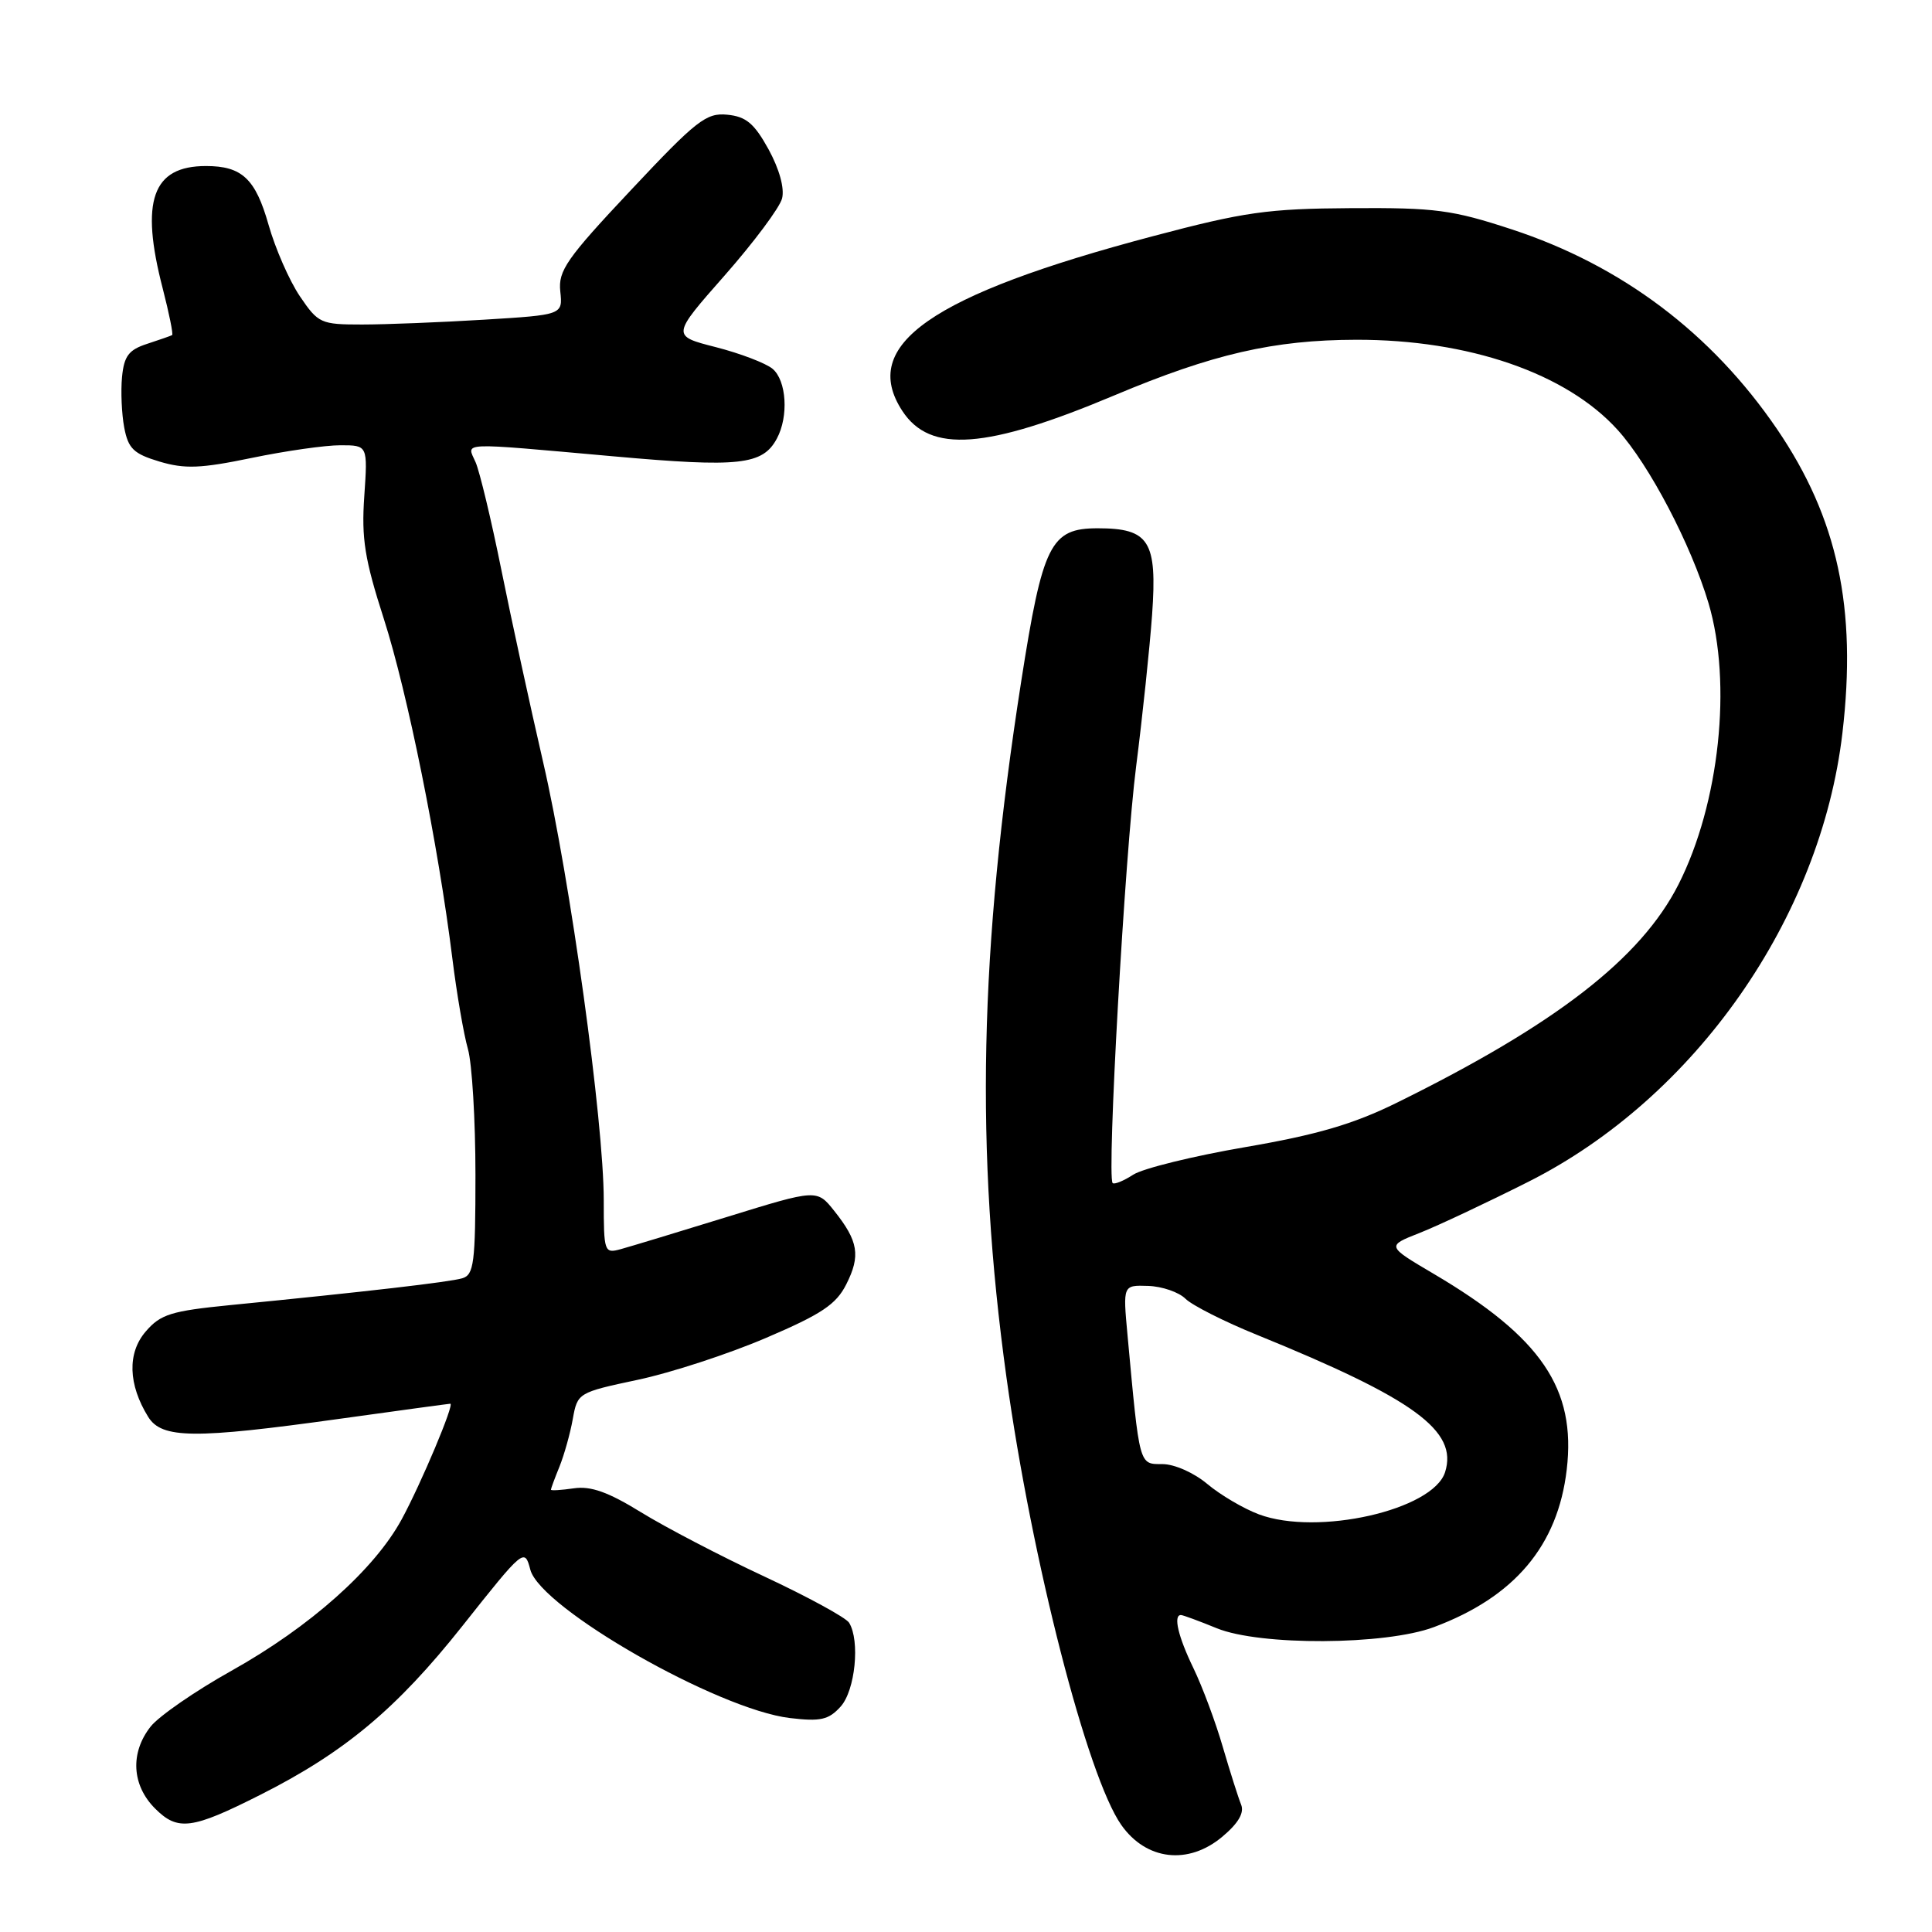 <?xml version="1.0" encoding="UTF-8" standalone="no"?>
<!DOCTYPE svg PUBLIC "-//W3C//DTD SVG 1.1//EN" "http://www.w3.org/Graphics/SVG/1.1/DTD/svg11.dtd" >
<svg xmlns="http://www.w3.org/2000/svg" xmlns:xlink="http://www.w3.org/1999/xlink" version="1.1" viewBox="0 0 256 256">
 <g >
 <path fill="currentColor"
d=" M 161.98 243.36 C 164.09 241.59 164.90 240.20 164.45 239.11 C 164.09 238.23 163.00 234.80 162.03 231.49 C 161.07 228.18 159.32 223.49 158.14 221.05 C 156.10 216.84 155.44 214.00 156.48 214.00 C 156.74 214.00 158.88 214.79 161.23 215.75 C 166.95 218.09 183.56 218.01 190.00 215.60 C 200.69 211.61 206.42 204.81 207.60 194.73 C 208.86 184.02 204.23 177.20 189.99 168.80 C 183.71 165.10 183.71 165.10 188.11 163.37 C 190.52 162.42 197.00 159.37 202.50 156.60 C 224.61 145.47 241.25 121.70 244.13 97.13 C 246.07 80.59 243.50 68.65 235.46 56.85 C 226.79 44.14 214.86 35.16 200.31 30.39 C 192.41 27.80 190.20 27.51 179.00 27.58 C 167.96 27.65 164.90 28.08 152.75 31.30 C 123.33 39.09 113.84 45.72 119.57 54.46 C 123.25 60.08 130.68 59.53 147.68 52.38 C 160.71 46.90 168.79 45.04 179.70 45.02 C 194.60 44.99 207.57 49.46 214.35 56.97 C 218.55 61.61 224.08 72.18 226.39 79.93 C 229.54 90.54 227.84 106.47 222.41 117.19 C 217.43 127.01 206.13 135.76 185.00 146.16 C 179.30 148.96 174.50 150.37 165.00 152.00 C 158.12 153.18 151.45 154.82 150.16 155.65 C 148.88 156.48 147.65 156.98 147.43 156.76 C 146.64 155.97 149.05 113.17 150.55 101.50 C 151.39 94.90 152.34 85.87 152.66 81.44 C 153.35 71.68 152.29 70.00 145.45 70.00 C 139.20 70.00 138.16 72.09 135.31 90.32 C 129.76 125.87 129.20 152.49 133.36 182.50 C 136.73 206.80 144.07 235.41 148.58 241.82 C 151.89 246.52 157.47 247.16 161.98 243.36 Z  M 34.50 237.82 C 45.65 232.20 52.58 226.40 61.23 215.50 C 69.41 205.18 69.51 205.10 70.27 207.99 C 71.61 213.09 95.10 226.51 104.67 227.65 C 108.73 228.13 109.80 227.89 111.39 226.13 C 113.32 223.99 113.98 217.40 112.51 215.02 C 112.09 214.34 107.04 211.59 101.29 208.90 C 95.54 206.22 88.18 202.38 84.95 200.39 C 80.59 197.70 78.29 196.88 76.04 197.21 C 74.37 197.45 73.00 197.54 73.00 197.39 C 73.00 197.25 73.51 195.86 74.14 194.32 C 74.76 192.77 75.56 189.93 75.90 188.01 C 76.52 184.56 76.61 184.51 84.51 182.83 C 88.91 181.90 96.55 179.40 101.50 177.28 C 108.87 174.13 110.80 172.84 112.14 170.17 C 114.05 166.39 113.74 164.46 110.55 160.46 C 108.25 157.57 108.25 157.57 96.37 161.24 C 89.84 163.26 83.49 165.18 82.25 165.52 C 80.07 166.12 80.00 165.91 80.00 159.05 C 80.00 148.62 75.56 116.50 71.97 101.00 C 70.26 93.58 67.76 82.10 66.43 75.50 C 65.10 68.90 63.56 62.49 63.02 61.25 C 61.84 58.54 60.42 58.61 81.34 60.47 C 97.97 61.96 101.06 61.62 102.94 58.11 C 104.52 55.17 104.22 50.43 102.37 48.87 C 101.47 48.12 98.09 46.83 94.86 46.00 C 88.97 44.50 88.97 44.50 96.02 36.50 C 99.89 32.10 103.32 27.51 103.63 26.29 C 103.97 24.94 103.27 22.41 101.84 19.79 C 99.94 16.35 98.86 15.44 96.37 15.20 C 93.58 14.92 92.28 15.94 83.59 25.20 C 75.07 34.26 73.95 35.87 74.24 38.61 C 74.57 41.72 74.57 41.72 64.13 42.36 C 58.39 42.71 51.12 43.00 47.98 43.00 C 42.50 43.00 42.17 42.85 39.73 39.25 C 38.34 37.19 36.47 32.92 35.58 29.77 C 33.85 23.68 32.06 22.00 27.29 22.00 C 20.18 22.00 18.55 26.61 21.56 38.22 C 22.41 41.52 22.97 44.30 22.81 44.40 C 22.64 44.50 21.15 45.02 19.50 45.56 C 17.06 46.35 16.44 47.17 16.17 49.95 C 15.99 51.83 16.12 54.85 16.46 56.65 C 16.99 59.44 17.70 60.13 21.13 61.16 C 24.49 62.16 26.58 62.08 33.34 60.68 C 37.83 59.75 43.13 58.99 45.12 59.00 C 48.73 59.00 48.73 59.00 48.27 65.75 C 47.88 71.36 48.32 74.10 50.86 82.00 C 53.99 91.75 58.07 111.93 59.94 127.00 C 60.52 131.68 61.45 137.07 62.00 138.99 C 62.55 140.91 63.00 148.42 63.00 155.68 C 63.00 167.37 62.80 168.92 61.25 169.38 C 59.54 169.88 48.63 171.15 30.53 172.93 C 22.67 173.71 21.28 174.14 19.31 176.43 C 16.85 179.28 16.98 183.46 19.64 187.75 C 21.45 190.64 25.69 190.69 45.00 188.00 C 52.91 186.90 59.51 186.00 59.67 186.00 C 60.25 186.00 55.80 196.58 53.22 201.33 C 49.61 207.97 41.07 215.57 30.66 221.39 C 25.85 224.08 21.04 227.41 19.96 228.78 C 17.22 232.26 17.46 236.55 20.55 239.64 C 23.56 242.65 25.41 242.41 34.50 237.82 Z  M 166.81 200.66 C 164.78 199.90 161.71 198.09 159.98 196.64 C 158.21 195.15 155.62 194.00 154.02 194.00 C 150.91 194.00 151.01 194.37 149.40 176.89 C 148.79 170.28 148.79 170.28 152.14 170.39 C 153.98 170.45 156.21 171.22 157.08 172.09 C 157.96 172.96 162.24 175.13 166.59 176.89 C 187.41 185.36 193.22 189.59 191.48 195.07 C 189.88 200.09 174.58 203.56 166.81 200.66 Z "/>
</g>
</svg>